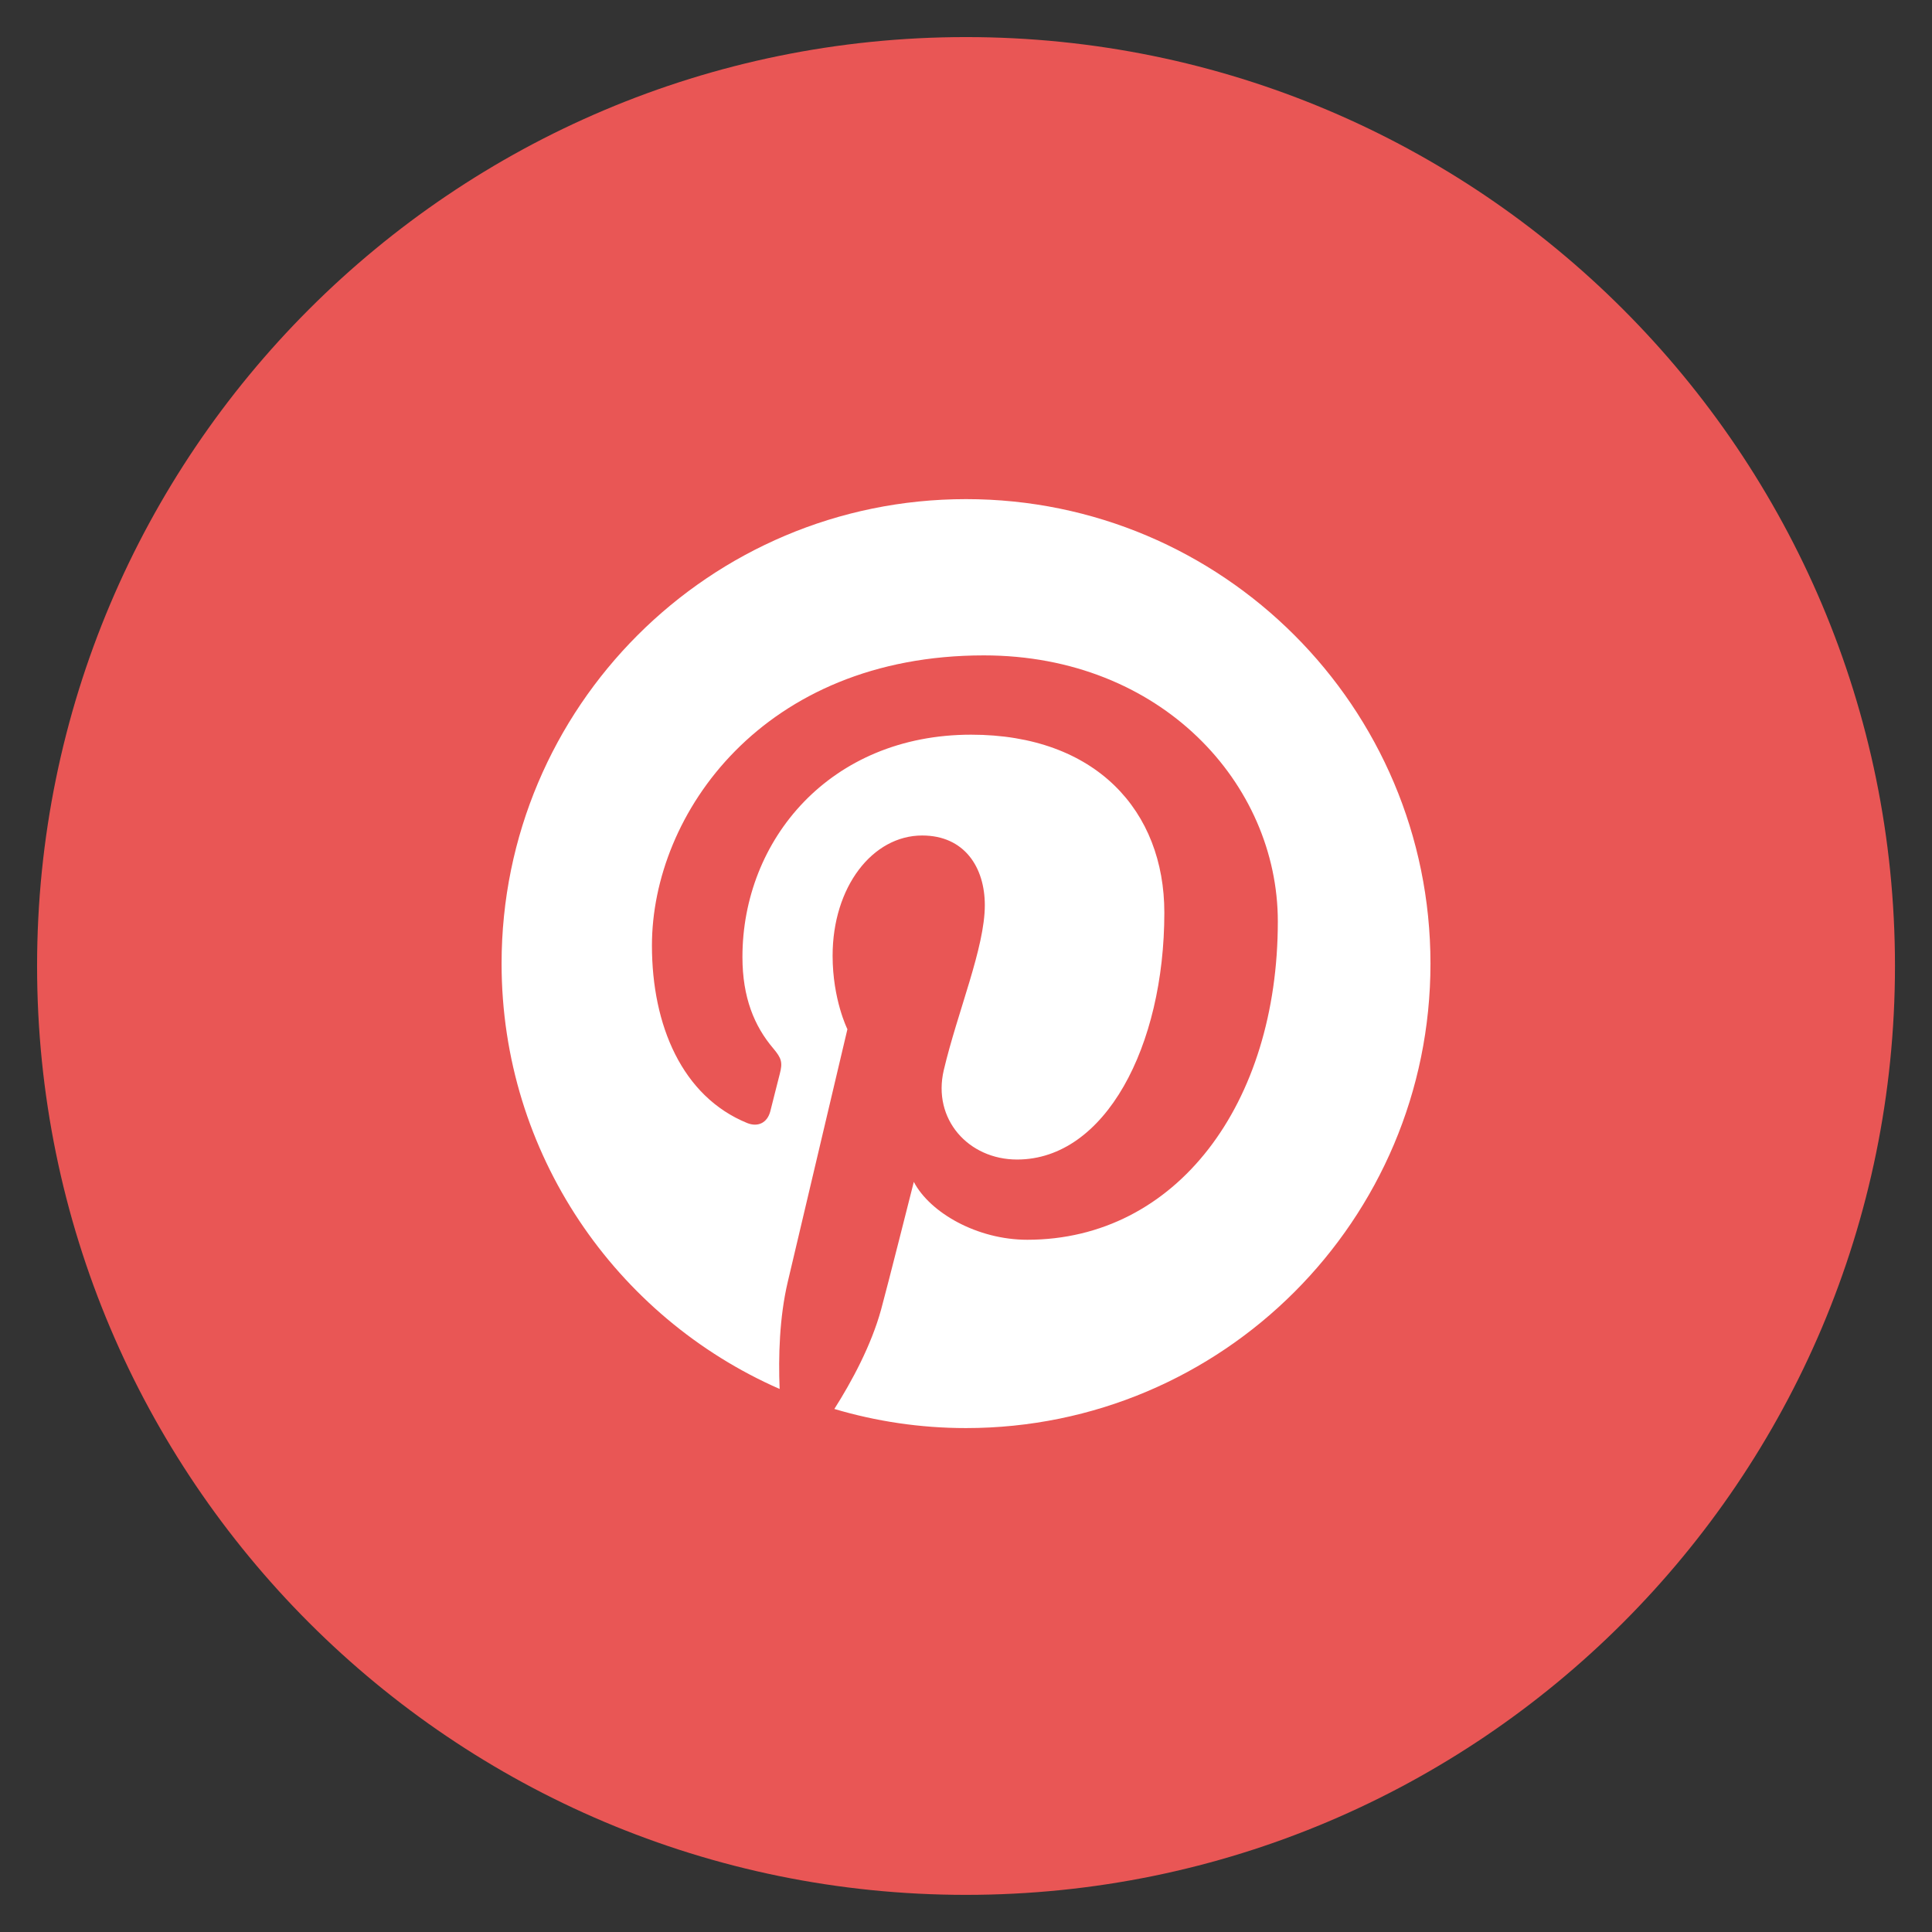 <?xml version="1.0" encoding="utf-8"?>
<!-- Generator: Adobe Illustrator 15.1.0, SVG Export Plug-In . SVG Version: 6.00 Build 0)  -->
<!DOCTYPE svg PUBLIC "-//W3C//DTD SVG 1.1//EN" "http://www.w3.org/Graphics/SVG/1.1/DTD/svg11.dtd">
<svg version="1.1" id="Layer_1" xmlns="http://www.w3.org/2000/svg" xmlns:xlink="http://www.w3.org/1999/xlink" x="0px" y="0px"
	 width="35.375px" height="35.375px" viewBox="0 0 35.375 35.375" enable-background="new 0 0 35.375 35.375" xml:space="preserve">
<rect x="0" y="0" width="35.375" height="35.375" fill="#333333" stroke="none"/>
<g>
	<path fill="#E95655" d="M17.687,34.695c9.395,0,17.01-7.614,17.01-17.008c0-9.393-7.615-17.008-17.01-17.008
		c-9.393,0-17.008,7.615-17.008,17.008C0.679,27.081,8.294,34.695,17.687,34.695"/>
	<path fill="#FFFFFF" d="M17.688,9.139c-4.696,0-8.504,3.807-8.504,8.504c0,3.482,2.094,6.474,5.091,7.789
		c-0.024-0.594-0.004-1.307,0.147-1.953c0.164-0.689,1.094-4.634,1.094-4.634s-0.271-0.543-0.271-1.345
		c0-1.262,0.731-2.202,1.64-2.202c0.773,0,1.147,0.581,1.147,1.276c0,0.778-0.496,1.941-0.751,3.018
		c-0.213,0.902,0.452,1.639,1.342,1.639c1.611,0,2.696-2.069,2.696-4.521c0-1.863-1.256-3.258-3.538-3.258
		c-2.58,0-4.187,1.923-4.187,4.071c0,0.741,0.218,1.264,0.56,1.668c0.158,0.187,0.179,0.261,0.123,0.475
		c-0.041,0.155-0.134,0.533-0.173,0.683c-0.057,0.215-0.231,0.292-0.425,0.213c-1.188-0.486-1.742-1.787-1.742-3.249
		c0-2.415,2.037-5.313,6.077-5.313c3.247,0,5.383,2.351,5.383,4.872c0,3.337-1.854,5.828-4.588,5.828
		c-0.918,0-1.782-0.496-2.077-1.06c0,0-0.494,1.959-0.599,2.338c-0.18,0.654-0.533,1.311-0.856,1.82
		c0.765,0.227,1.573,0.35,2.41,0.35c4.696,0,8.505-3.808,8.505-8.504C26.192,12.945,22.383,9.139,17.688,9.139"/>
</g>
</svg>
